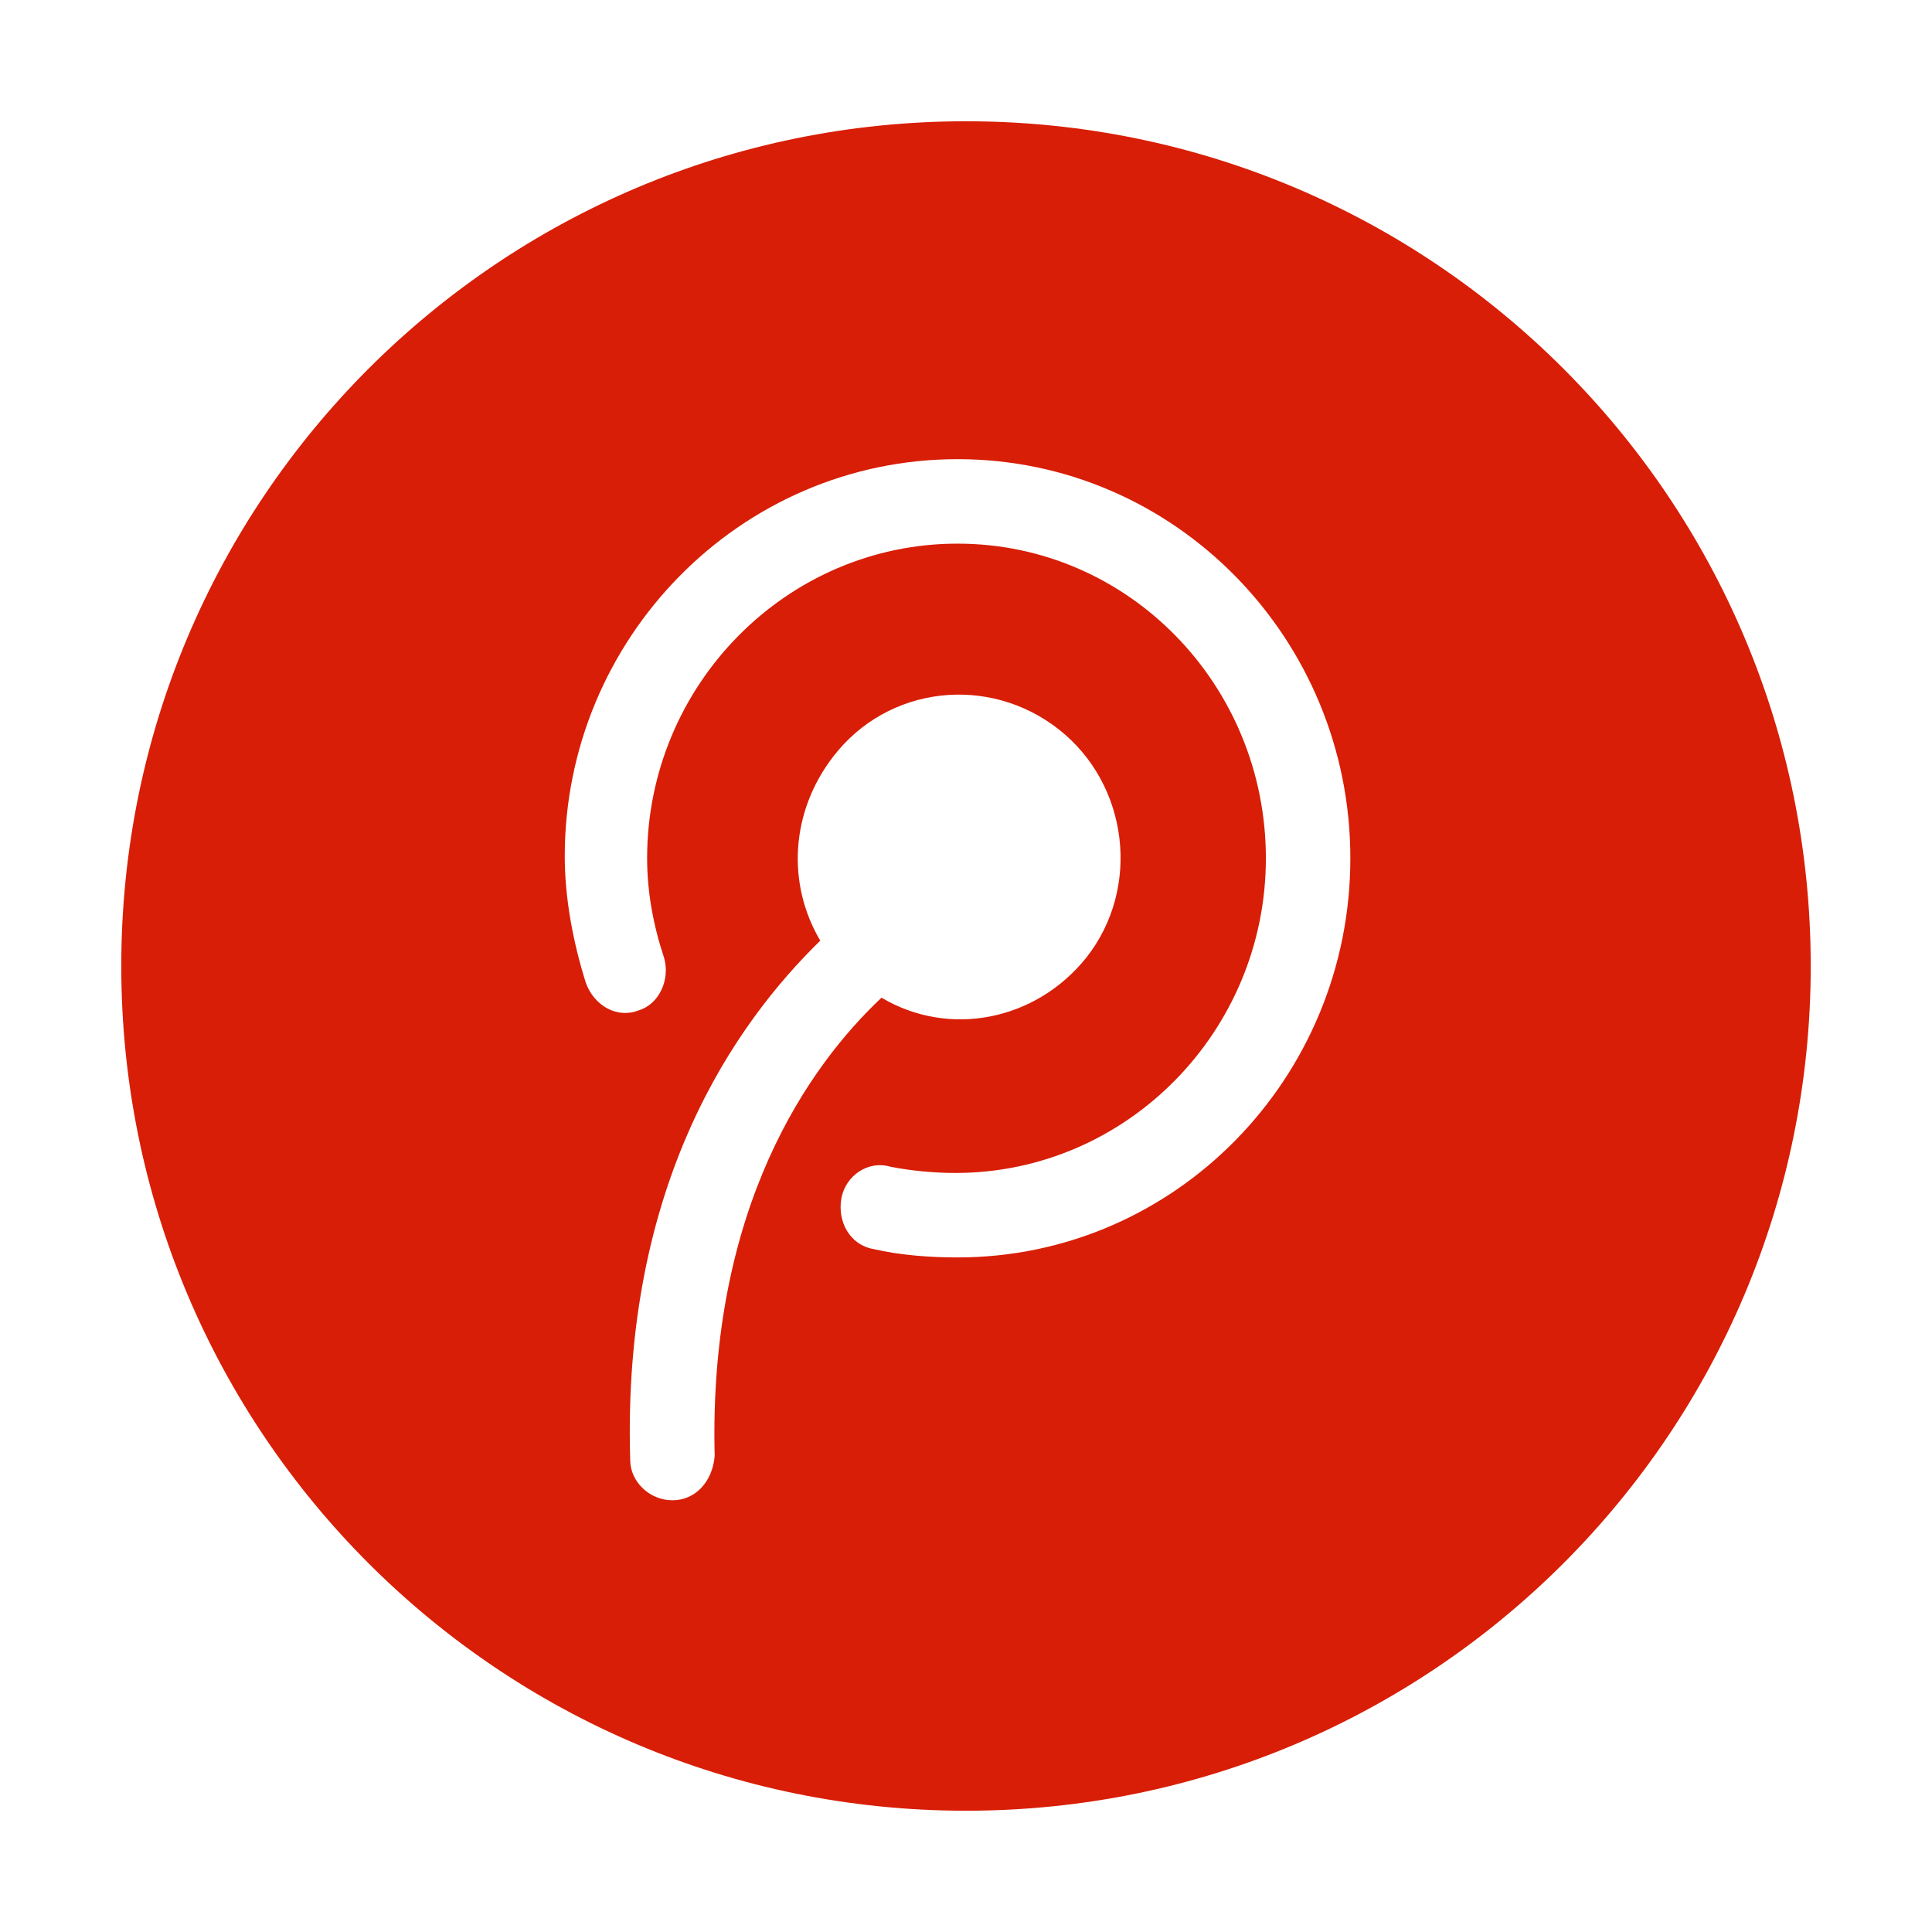 <?xml version="1.0" standalone="no"?><!DOCTYPE svg PUBLIC "-//W3C//DTD SVG 1.1//EN" "http://www.w3.org/Graphics/SVG/1.1/DTD/svg11.dtd"><svg t="1597146638761" class="icon" viewBox="0 0 1024 1024" version="1.1" xmlns="http://www.w3.org/2000/svg" p-id="5878" xmlns:xlink="http://www.w3.org/1999/xlink" width="200" height="200"><defs><style type="text/css"></style></defs><path d="M512.003 64.276c-247.369 0-447.727 200.358-447.727 447.726 0 247.366 200.357 447.722 447.727 447.722 247.363 0 447.72-200.356 447.72-447.722C959.723 264.634 759.364 64.276 512.003 64.276L512.003 64.276zM356.418 795.185 356.418 795.185c-12.315 0-22.388-10.073-22.388-21.267-4.478-146.631 55.964-231.697 100.737-275.349-17.909-30.221-15.67-68.278 6.717-97.382 29.099-38.057 82.826-43.65 119.764-14.551 36.939 29.103 43.656 83.949 14.552 120.888-26.866 33.578-72.759 42.532-108.572 21.268-38.059 35.816-91.785 110.811-88.43 242.889C377.681 785.112 368.726 795.185 356.418 795.185L356.418 795.185zM507.523 666.464c-14.552 0-30.223-1.122-44.774-4.477-12.309-2.237-19.026-14.55-16.787-26.866 2.235-12.307 14.55-20.145 25.74-16.788 11.198 2.242 23.505 3.362 34.7 3.362 90.667 0 164.54-74.995 164.54-166.78 0-91.784-72.755-166.775-163.42-166.775-90.664 0-164.537 74.99-164.537 166.775 0 17.912 3.354 35.82 8.953 52.609 3.354 11.191-2.238 24.624-13.433 27.986-11.191 4.473-23.505-2.242-27.98-14.553-6.716-21.268-11.196-44.773-11.196-67.16 0-115.291 92.903-210.431 208.193-210.431 115.291 0 208.194 95.141 208.194 211.548C715.716 571.323 622.813 666.464 507.523 666.464L507.523 666.464zM507.523 666.464" p-id="5879" fill="#d81e06"></path></svg>